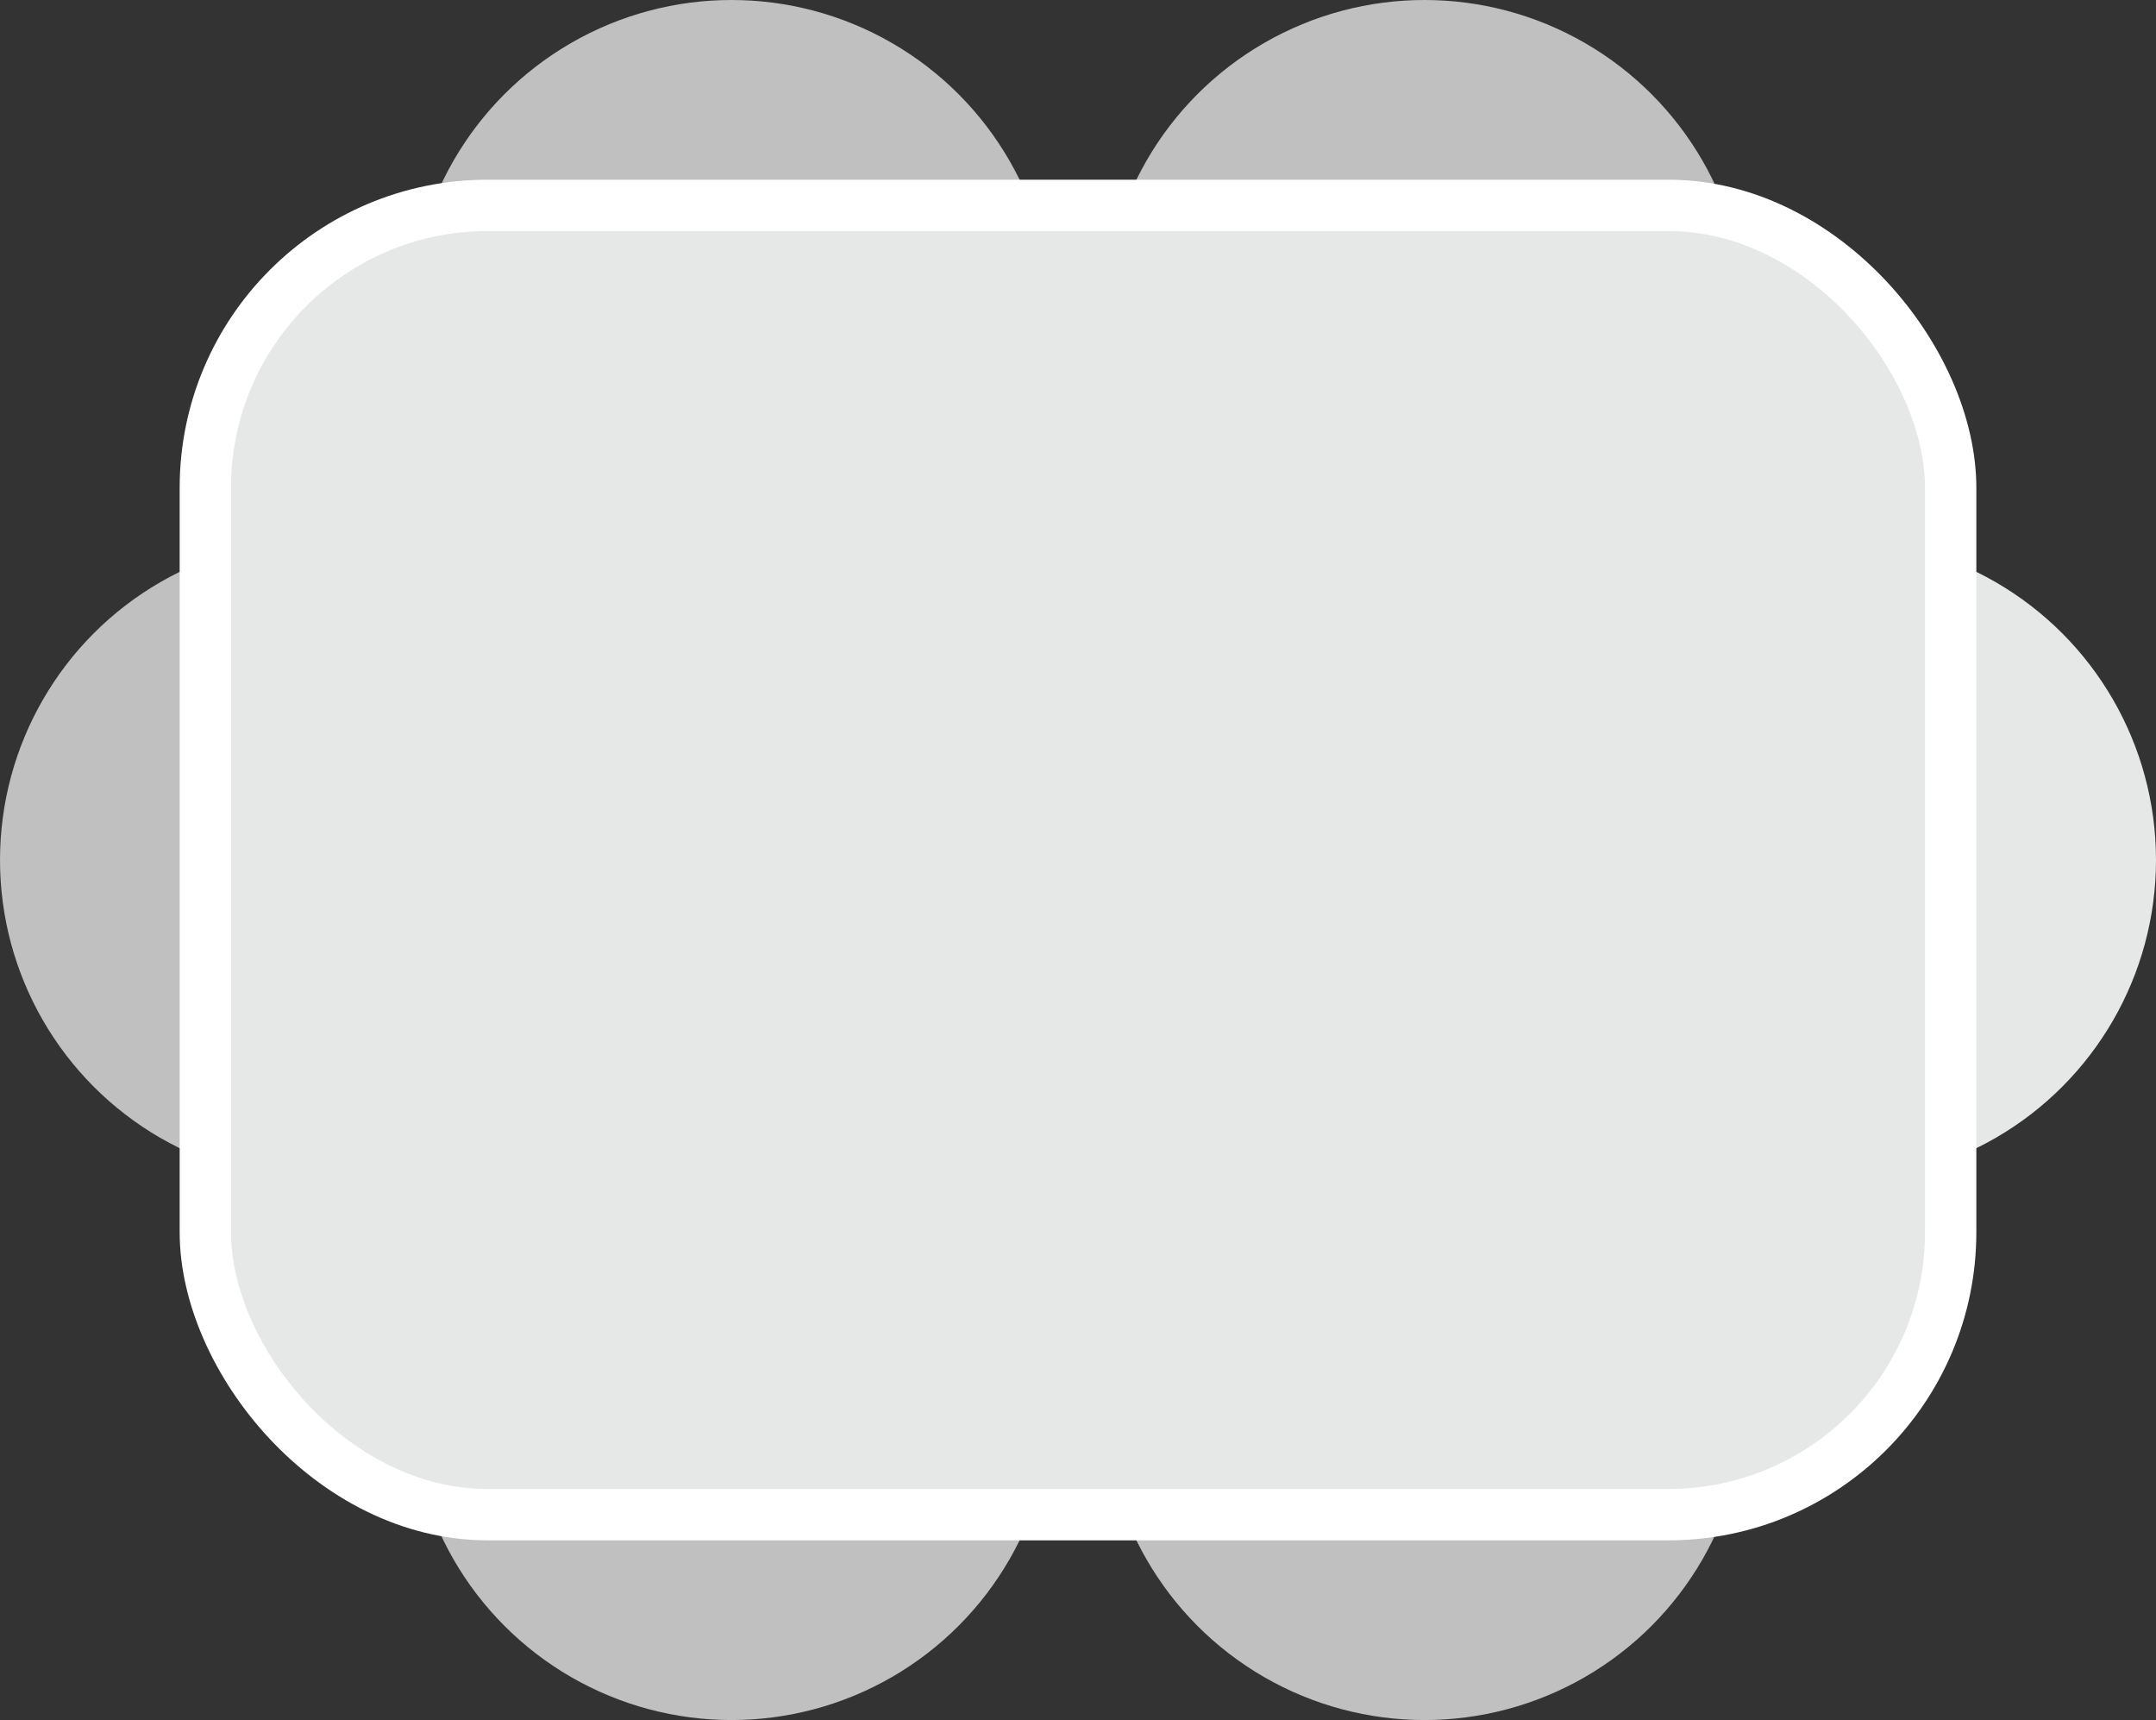 <svg width="84" height="67" viewBox="0 0 84 67" fill="none" xmlns="http://www.w3.org/2000/svg">
<rect x="0" y="0" width="84" height="67" fill="#333333" stroke="none"/>
<circle cx="28.5" cy="12.5" r="12.5" fill="#C0C0C0"/>
<circle cx="28.5" cy="54.5" r="12.5" fill="#C0C0C0"/>
<circle cx="55.5" cy="12.5" r="12.5" fill="#C0C0C0"/>
<circle cx="71.5" cy="33.5" r="12.5" fill="#E6E7E7"/>
<circle cx="12.5" cy="33.5" r="12.5" fill="#C0C0C0"/>
<circle cx="55.5" cy="54.5" r="12.5" fill="#C0C0C0"/>
<rect x="8" y="8" width="68" height="51" rx="11" fill="#E6E7E7" stroke="white" stroke-width="2"/>
</svg>
